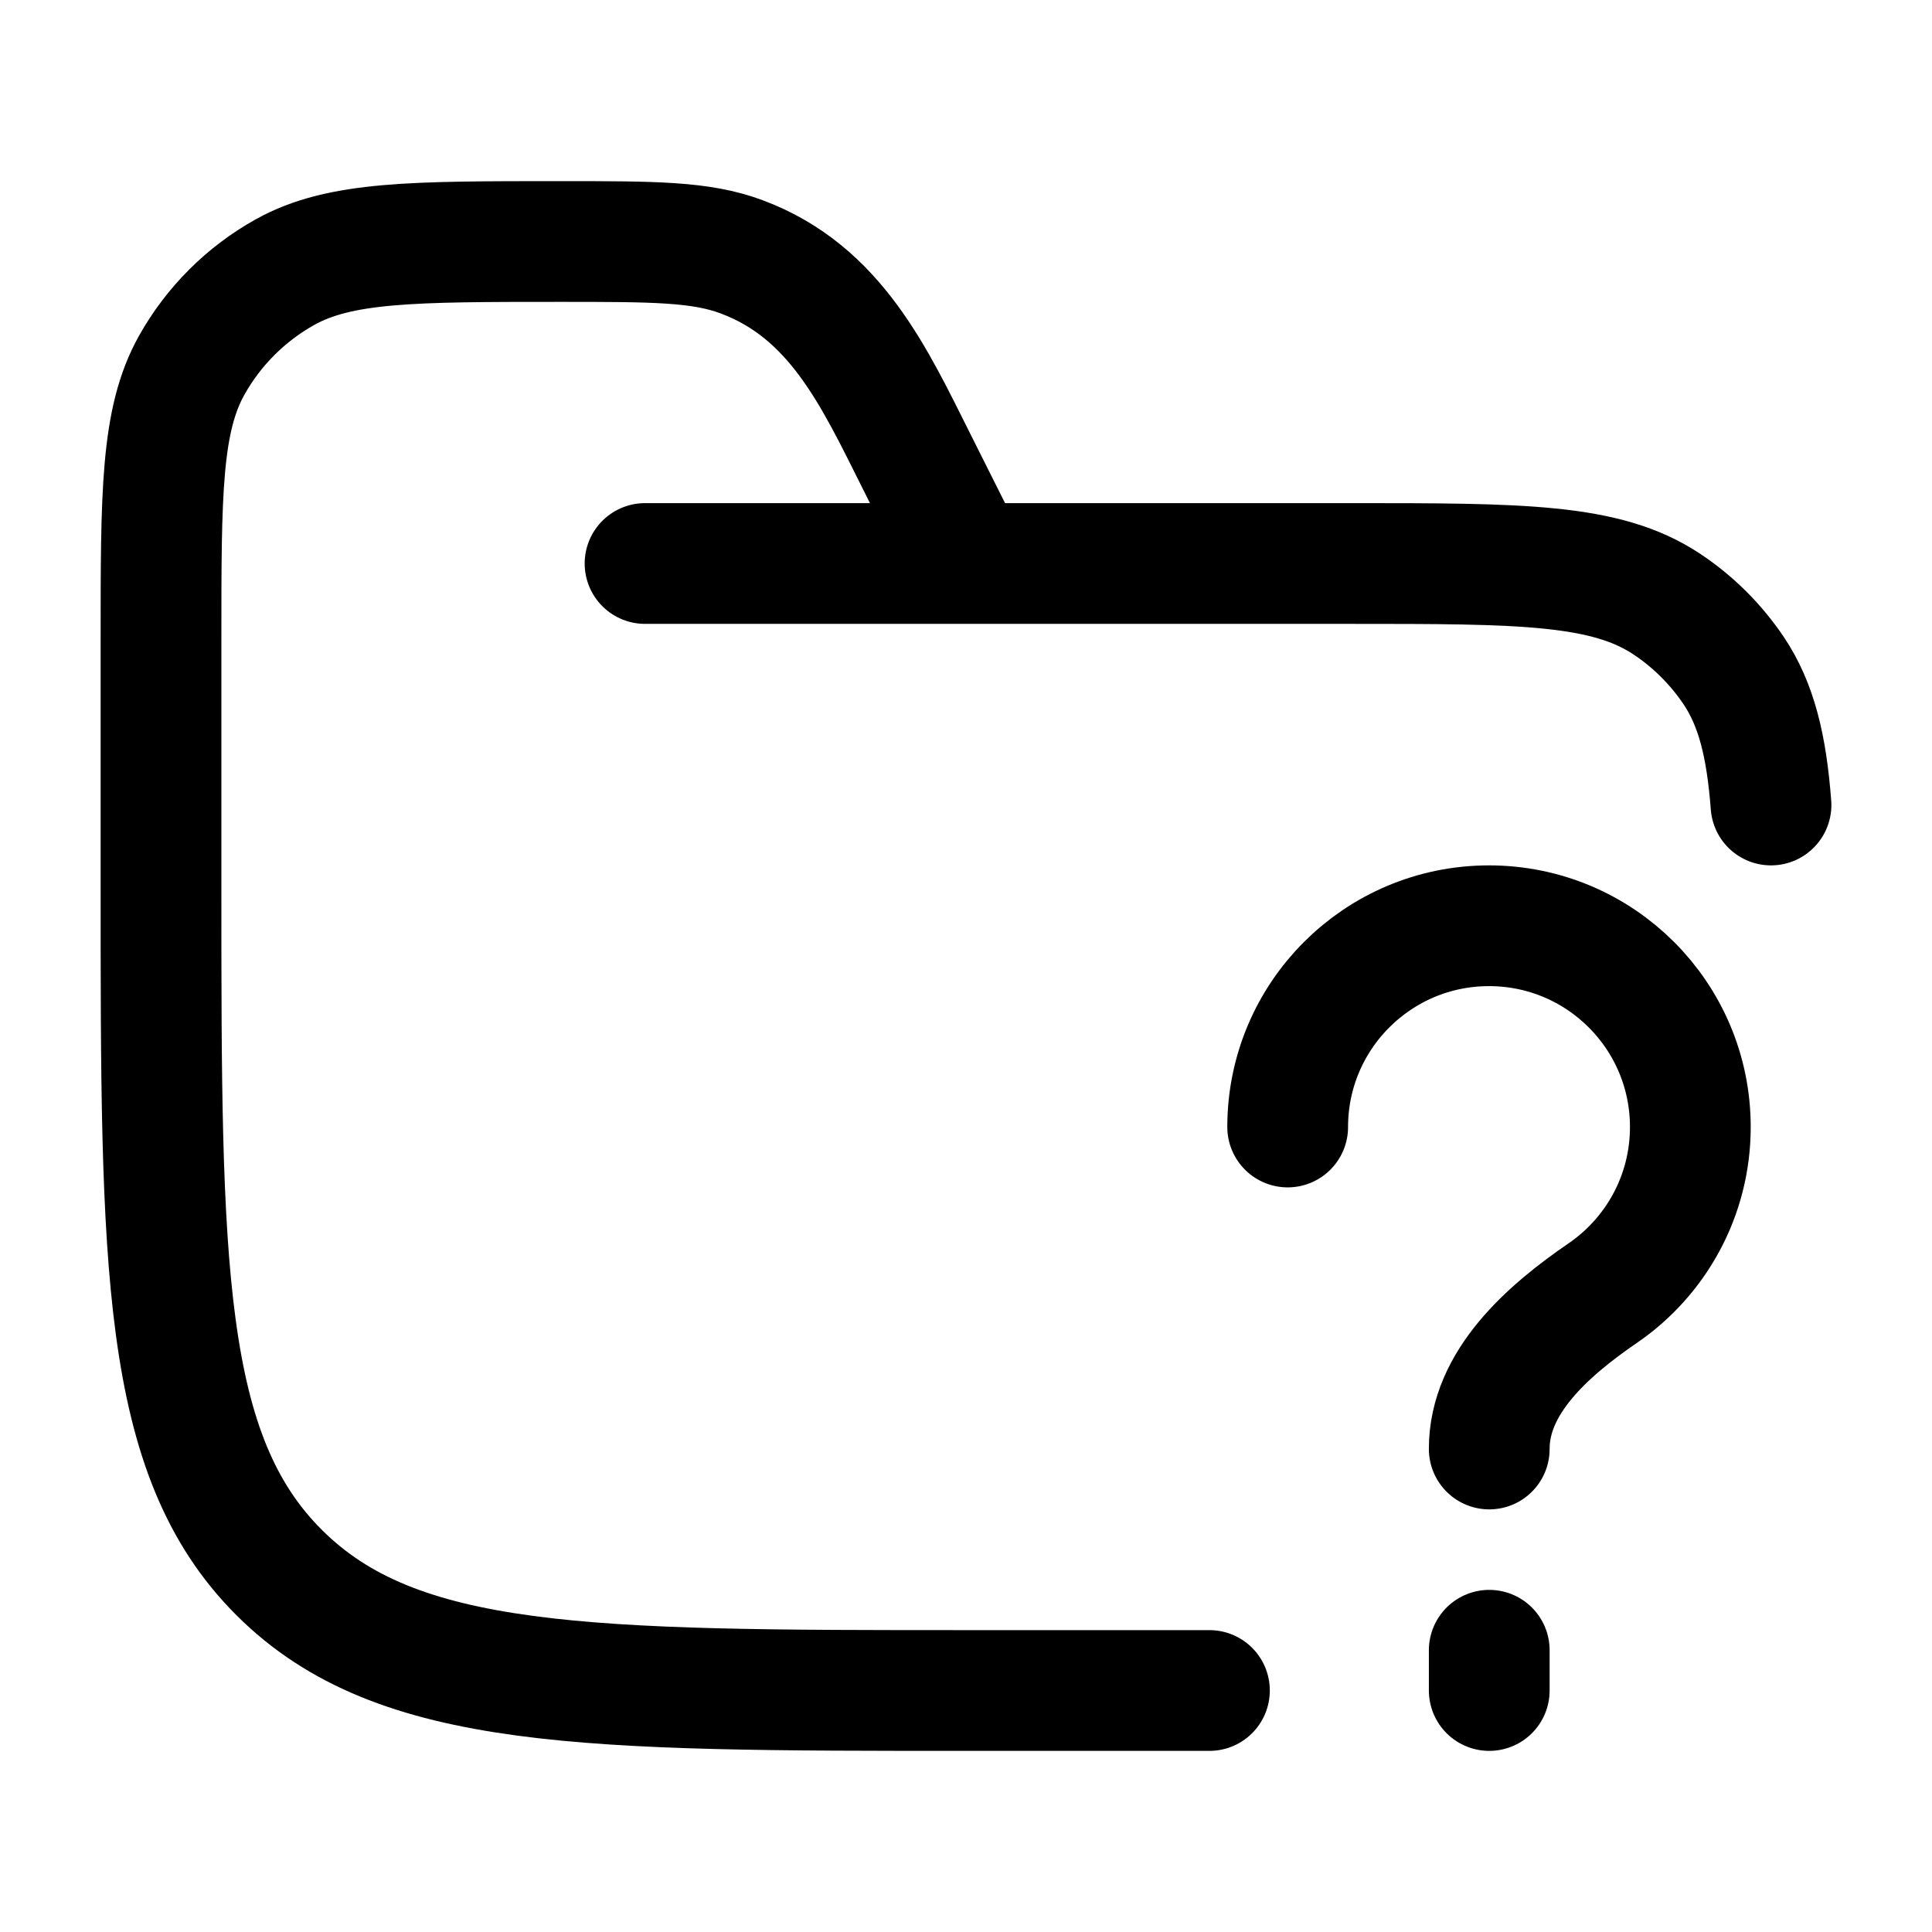 <svg viewBox="0 0 24 24" fill="none" xmlns="http://www.w3.org/2000/svg"><path d="M15.996 14C15.996 12.619 17.116 11.5 18.497 11.5C19.879 11.5 20.998 12.619 20.998 14C20.998 14.857 20.567 15.614 19.909 16.064C19.226 16.532 18.498 17.172 18.5 18M18.5 20.5V21" stroke="currentColor" stroke-width="1.5" stroke-linecap="round" stroke-linejoin="round"/><path d="M15.024 21H12.022C7.298 21 4.935 21 3.468 19.535C2 18.071 2 15.714 2 11V7.944C2 6.128 2 5.22 2.381 4.538C2.653 4.052 3.055 3.651 3.541 3.38C4.224 3 5.135 3 6.955 3C8.122 3 8.705 3 9.215 3.191C10.381 3.627 10.861 4.684 11.387 5.733L12.022 7M8.013 7H16.783C18.894 7 19.95 7 20.708 7.506C21.036 7.724 21.318 8.006 21.538 8.333C21.819 8.754 21.944 9.266 22 10" stroke="currentColor" stroke-width="1.5" stroke-linecap="round"/></svg>